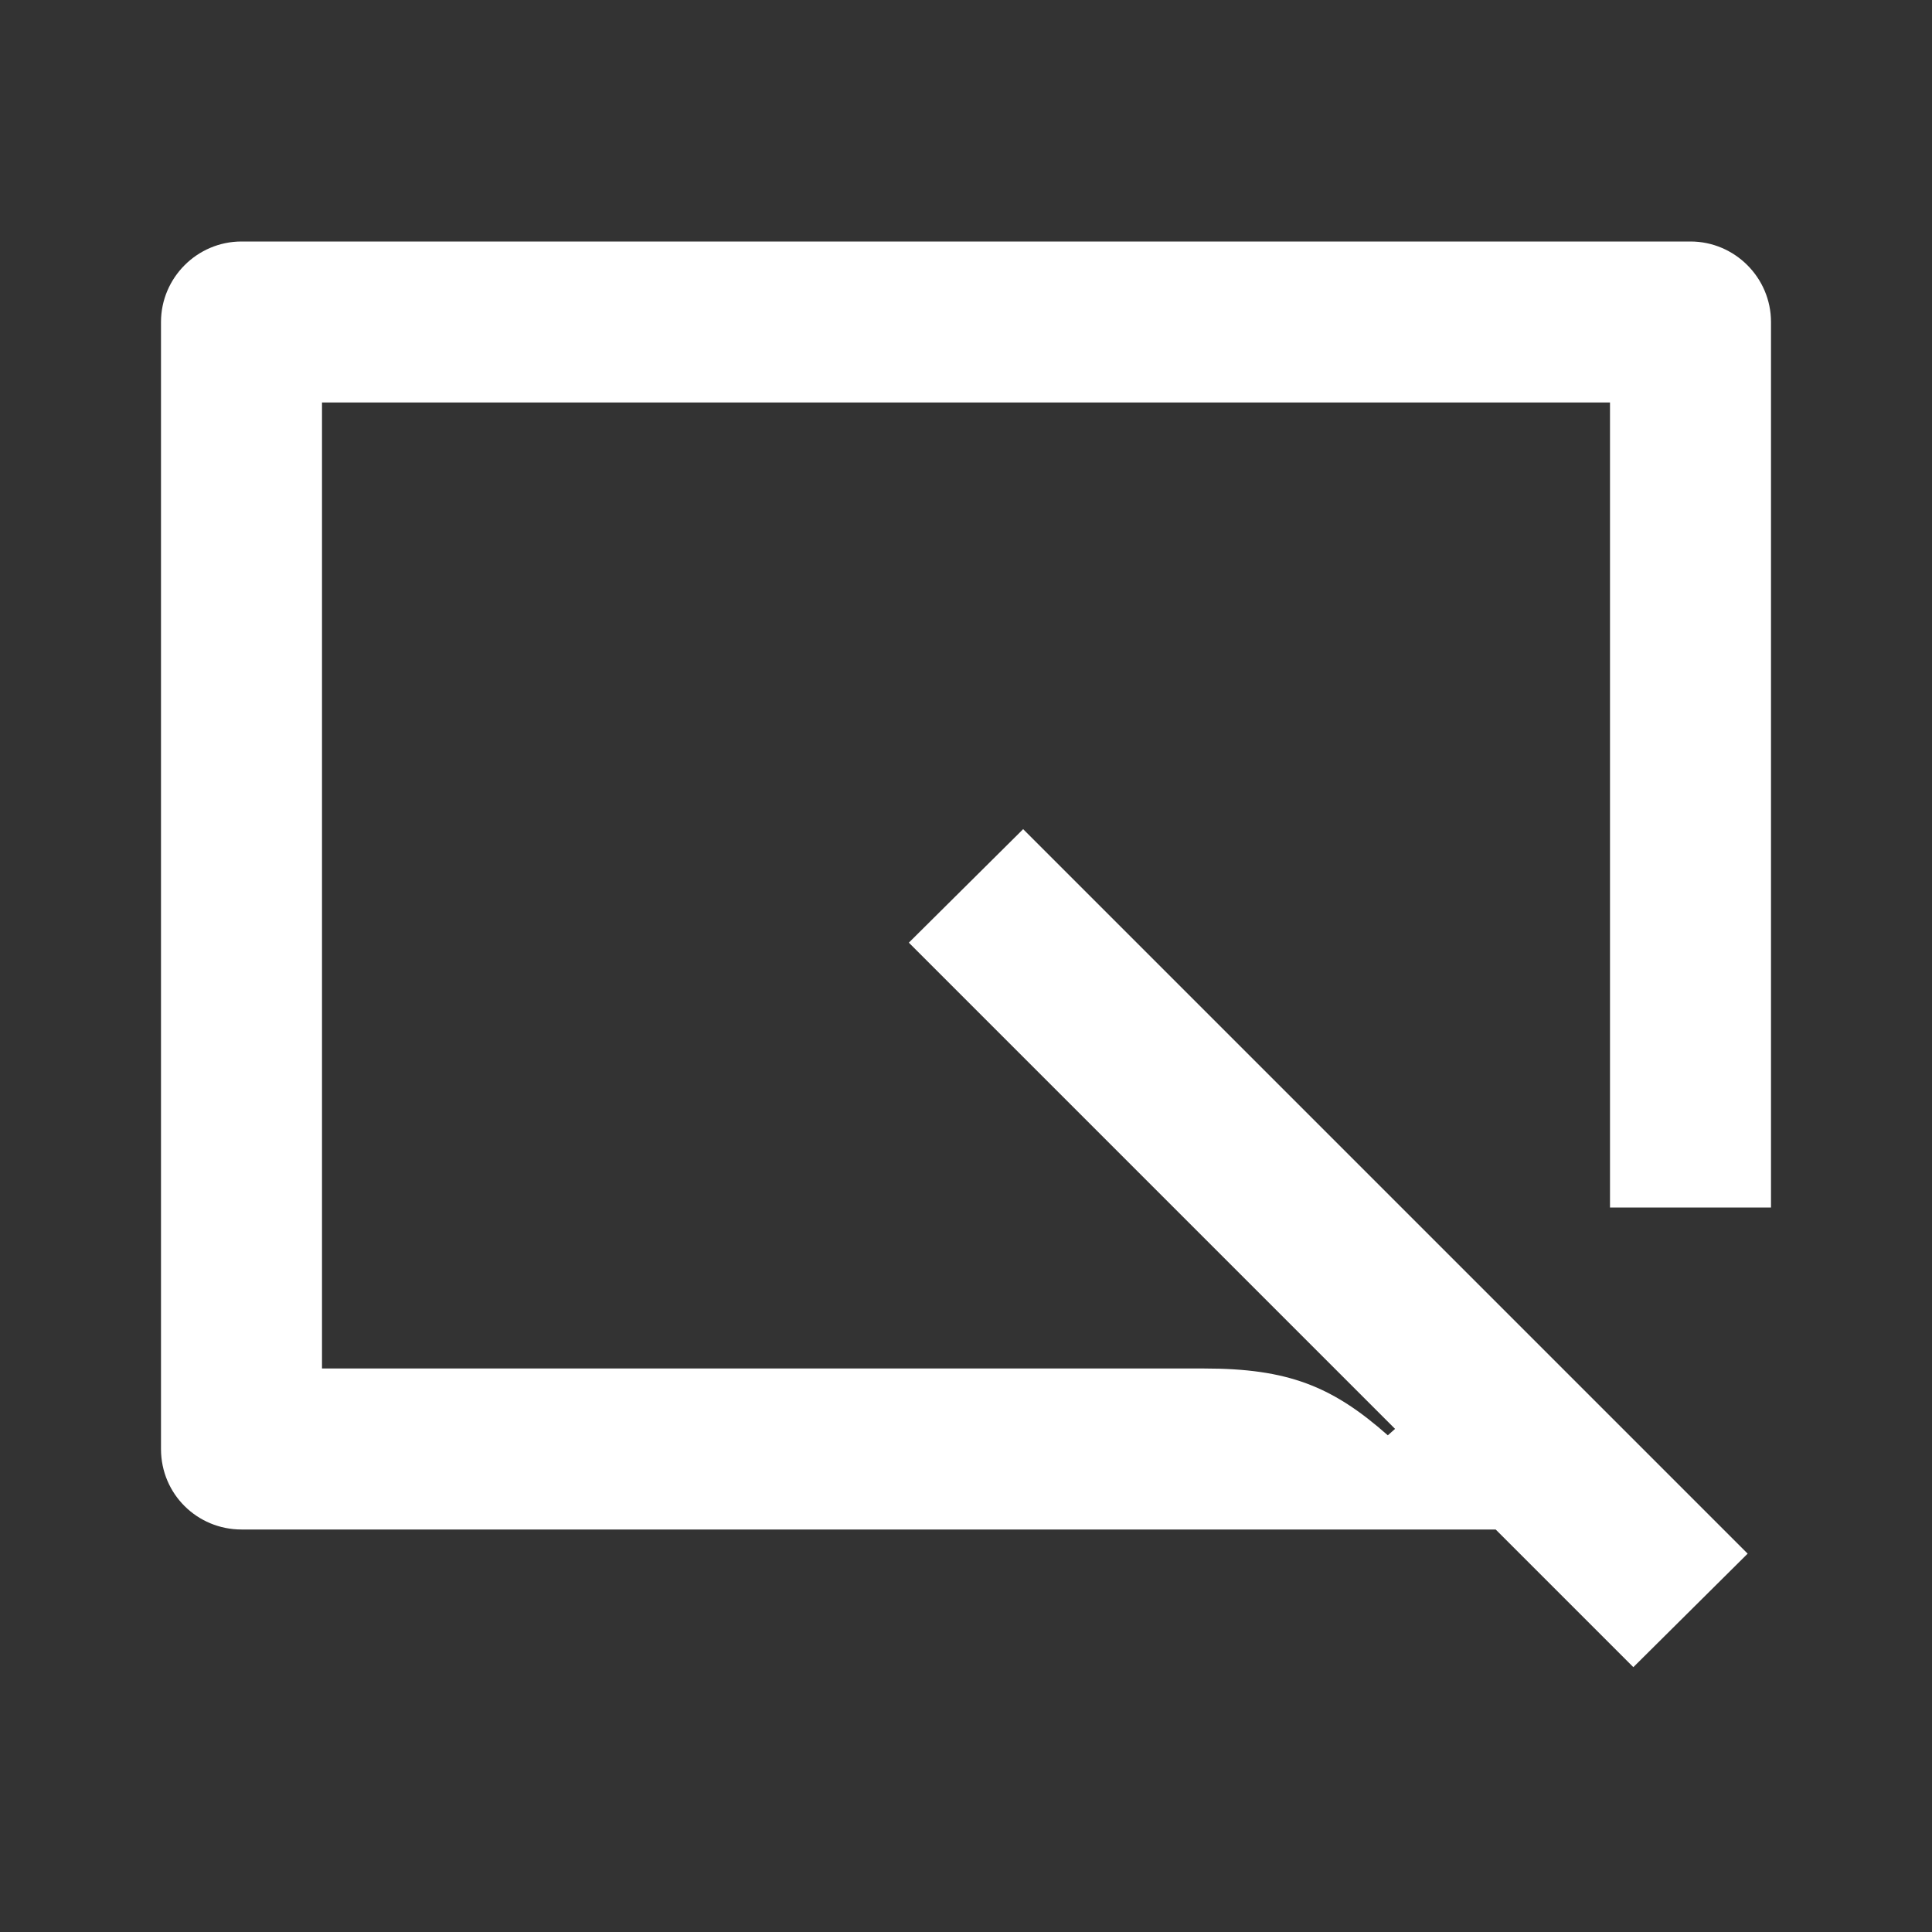 <svg width="24" height="24" viewBox="0 0 24 24" fill="none" xmlns="http://www.w3.org/2000/svg">
<rect x="0" y="0" width="24" height="24" fill="#333333" stroke="none"/>
<path d="M22 15V4C22 3.45 21.55 3 21 3H3C2.45 3 2 3.45 2 4V18C2 18.56 2.45 19 3 19H18.58L20.29 20.71L21.71 19.3L12.71 10.3L11.29 11.71L17.33 17.75L17.24 17.83C16.55 17.22 16 17 14.96 17H4V5H20V15H22Z" fill="white"/>
</svg>
